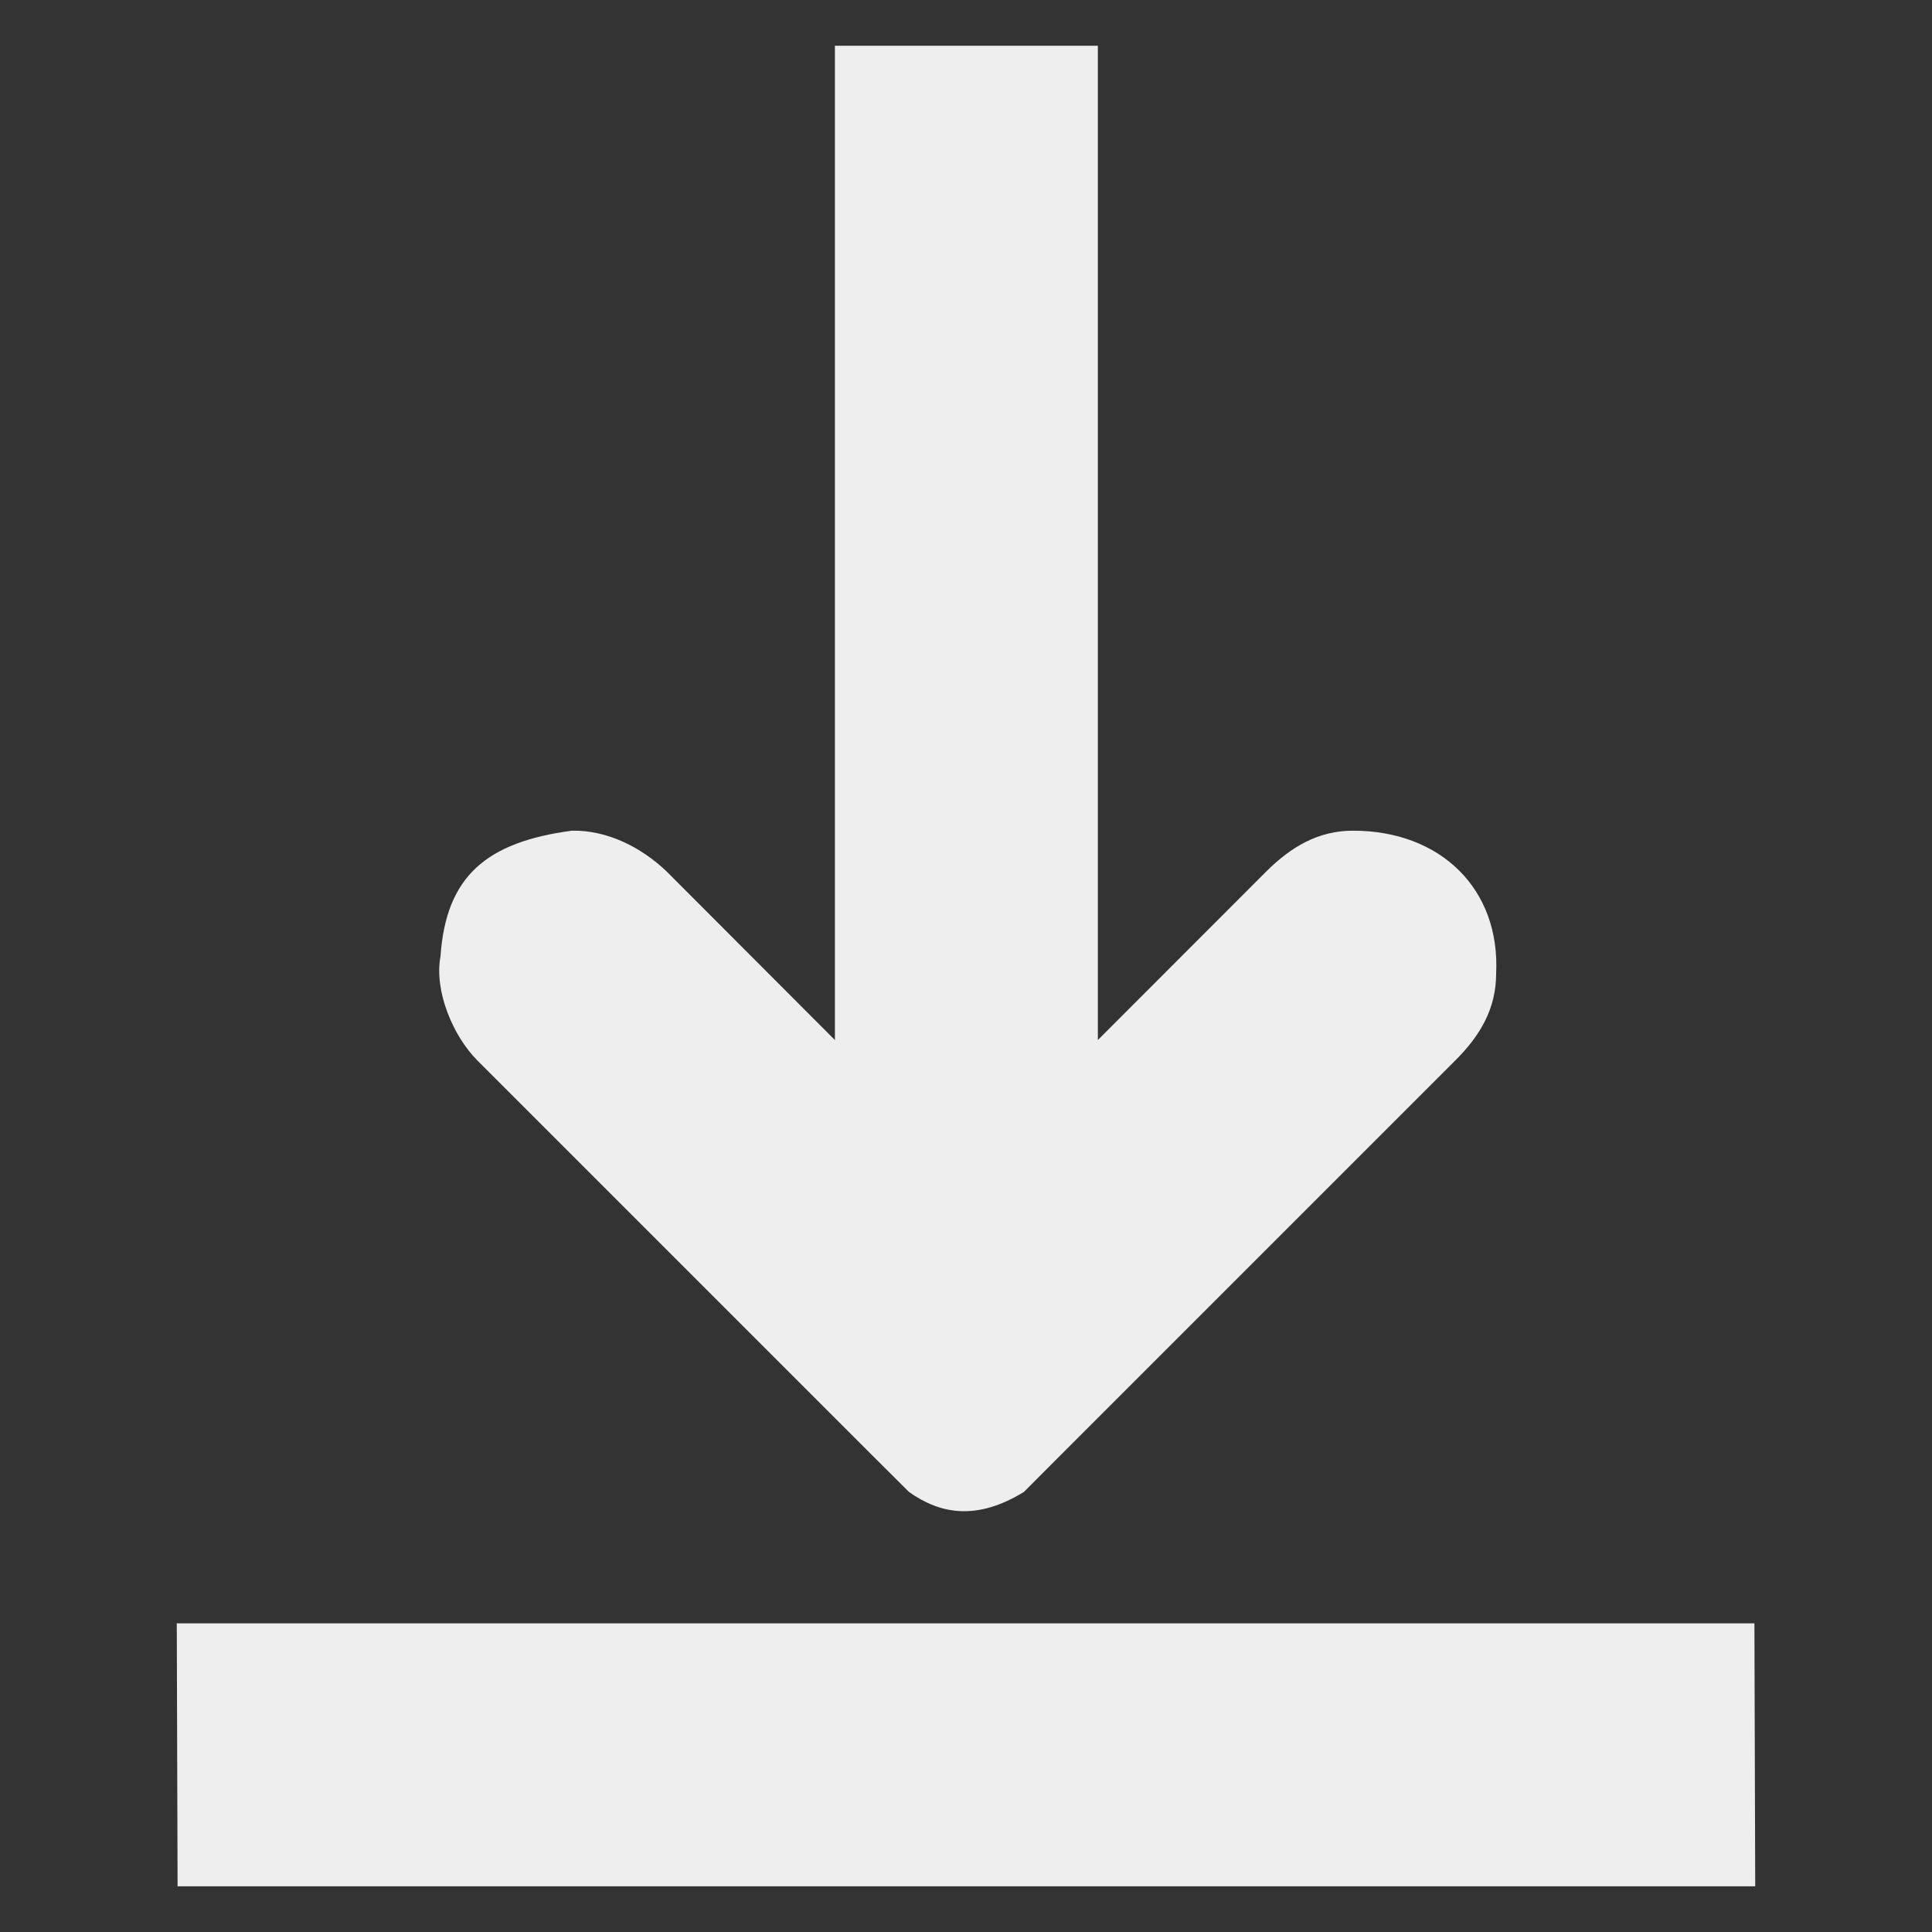 <?xml version="1.0" encoding="UTF-8" standalone="no"?>
<svg
   xmlns:dc="http://purl.org/dc/elements/1.1/"
   xmlns:cc="http://creativecommons.org/ns#"
   xmlns:rdf="http://www.w3.org/1999/02/22-rdf-syntax-ns#"
   xmlns:svg="http://www.w3.org/2000/svg"
   xmlns="http://www.w3.org/2000/svg"
   xmlns:sodipodi="http://sodipodi.sourceforge.net/DTD/sodipodi-0.dtd"
   xmlns:inkscape="http://www.inkscape.org/namespaces/inkscape"
   width="48"
   height="48"
   version="1.1"
   id="svg8"
   sodipodi:docname="document-save.svg"
   inkscape:version="0.92.4 (5da689c313, 2019-01-14)">
  <rect width="100%" height="100%" fill="#333333" stroke="none"/>
  <defs
     id="defs12" />
  <sodipodi:namedview
     pagecolor="#ffffff"
     bordercolor="#666666"
     borderopacity="1"
     objecttolerance="10"
     gridtolerance="10"
     guidetolerance="10"
     inkscape:pageopacity="0"
     inkscape:pageshadow="2"
     inkscape:window-width="1280"
     inkscape:window-height="954"
     id="namedview10"
     showgrid="false"
     inkscape:zoom="14.75"
     inkscape:cx="15.107119"
     inkscape:cy="23.567299"
     inkscape:window-x="0"
     inkscape:window-y="0"
     inkscape:window-maximized="1"
     inkscape:current-layer="svg8" />
  <g
     id="g827"
     style="fill:#eeeeee;fill-opacity:1">
    <path
       d="M 20.743,1.136 V 25.839 l -4.184,-4.191 c -0.632,-0.602 -1.476,-1.027 -2.349,-1.01 -2.131,0.284 -3.129,1.135 -3.266,3.123 -0.16,0.851 0.304,1.971 0.918,2.588 l 9.799,9.799 0.921,0.918 c 0.785,0.558 1.691,0.716 2.858,0 l 0.915,-0.918 9.799,-9.799 c 0.621,-0.617 1.017,-1.291 1.017,-2.157 0.107,-2.103 -1.378,-3.554 -3.554,-3.554 -0.866,0 -1.539,0.4 -2.157,1.014 l -4.184,4.187 V 1.136 Z"
       style="color:#000000;font-weight:400;line-height:normal;font-family:'Bitstream Vera Sans';-inkscape-font-specification:'Bitstream Vera Sans';text-indent:0;text-align:start;text-decoration:none;text-decoration-line:none;text-transform:none;overflow:visible;fill:#eeeeee;stroke-width:3.266;marker:none;fill-opacity:1"
       font-weight="400"
       overflow="visible"
       id="path2"
       inkscape:connector-curvature="0"
       sodipodi:nodetypes="ccccccccccccccccc" />
    <path
       d="m 4.392,40.332 0.02,6.533 H 43.608 l -0.02,-6.533 z"
       style="color:#000000;overflow:visible;fill:#eeeeee;fill-rule:evenodd;stroke-width:3.266;marker:none;fill-opacity:1"
       overflow="visible"
       id="path4"
       inkscape:connector-curvature="0" />
  </g>
</svg>
